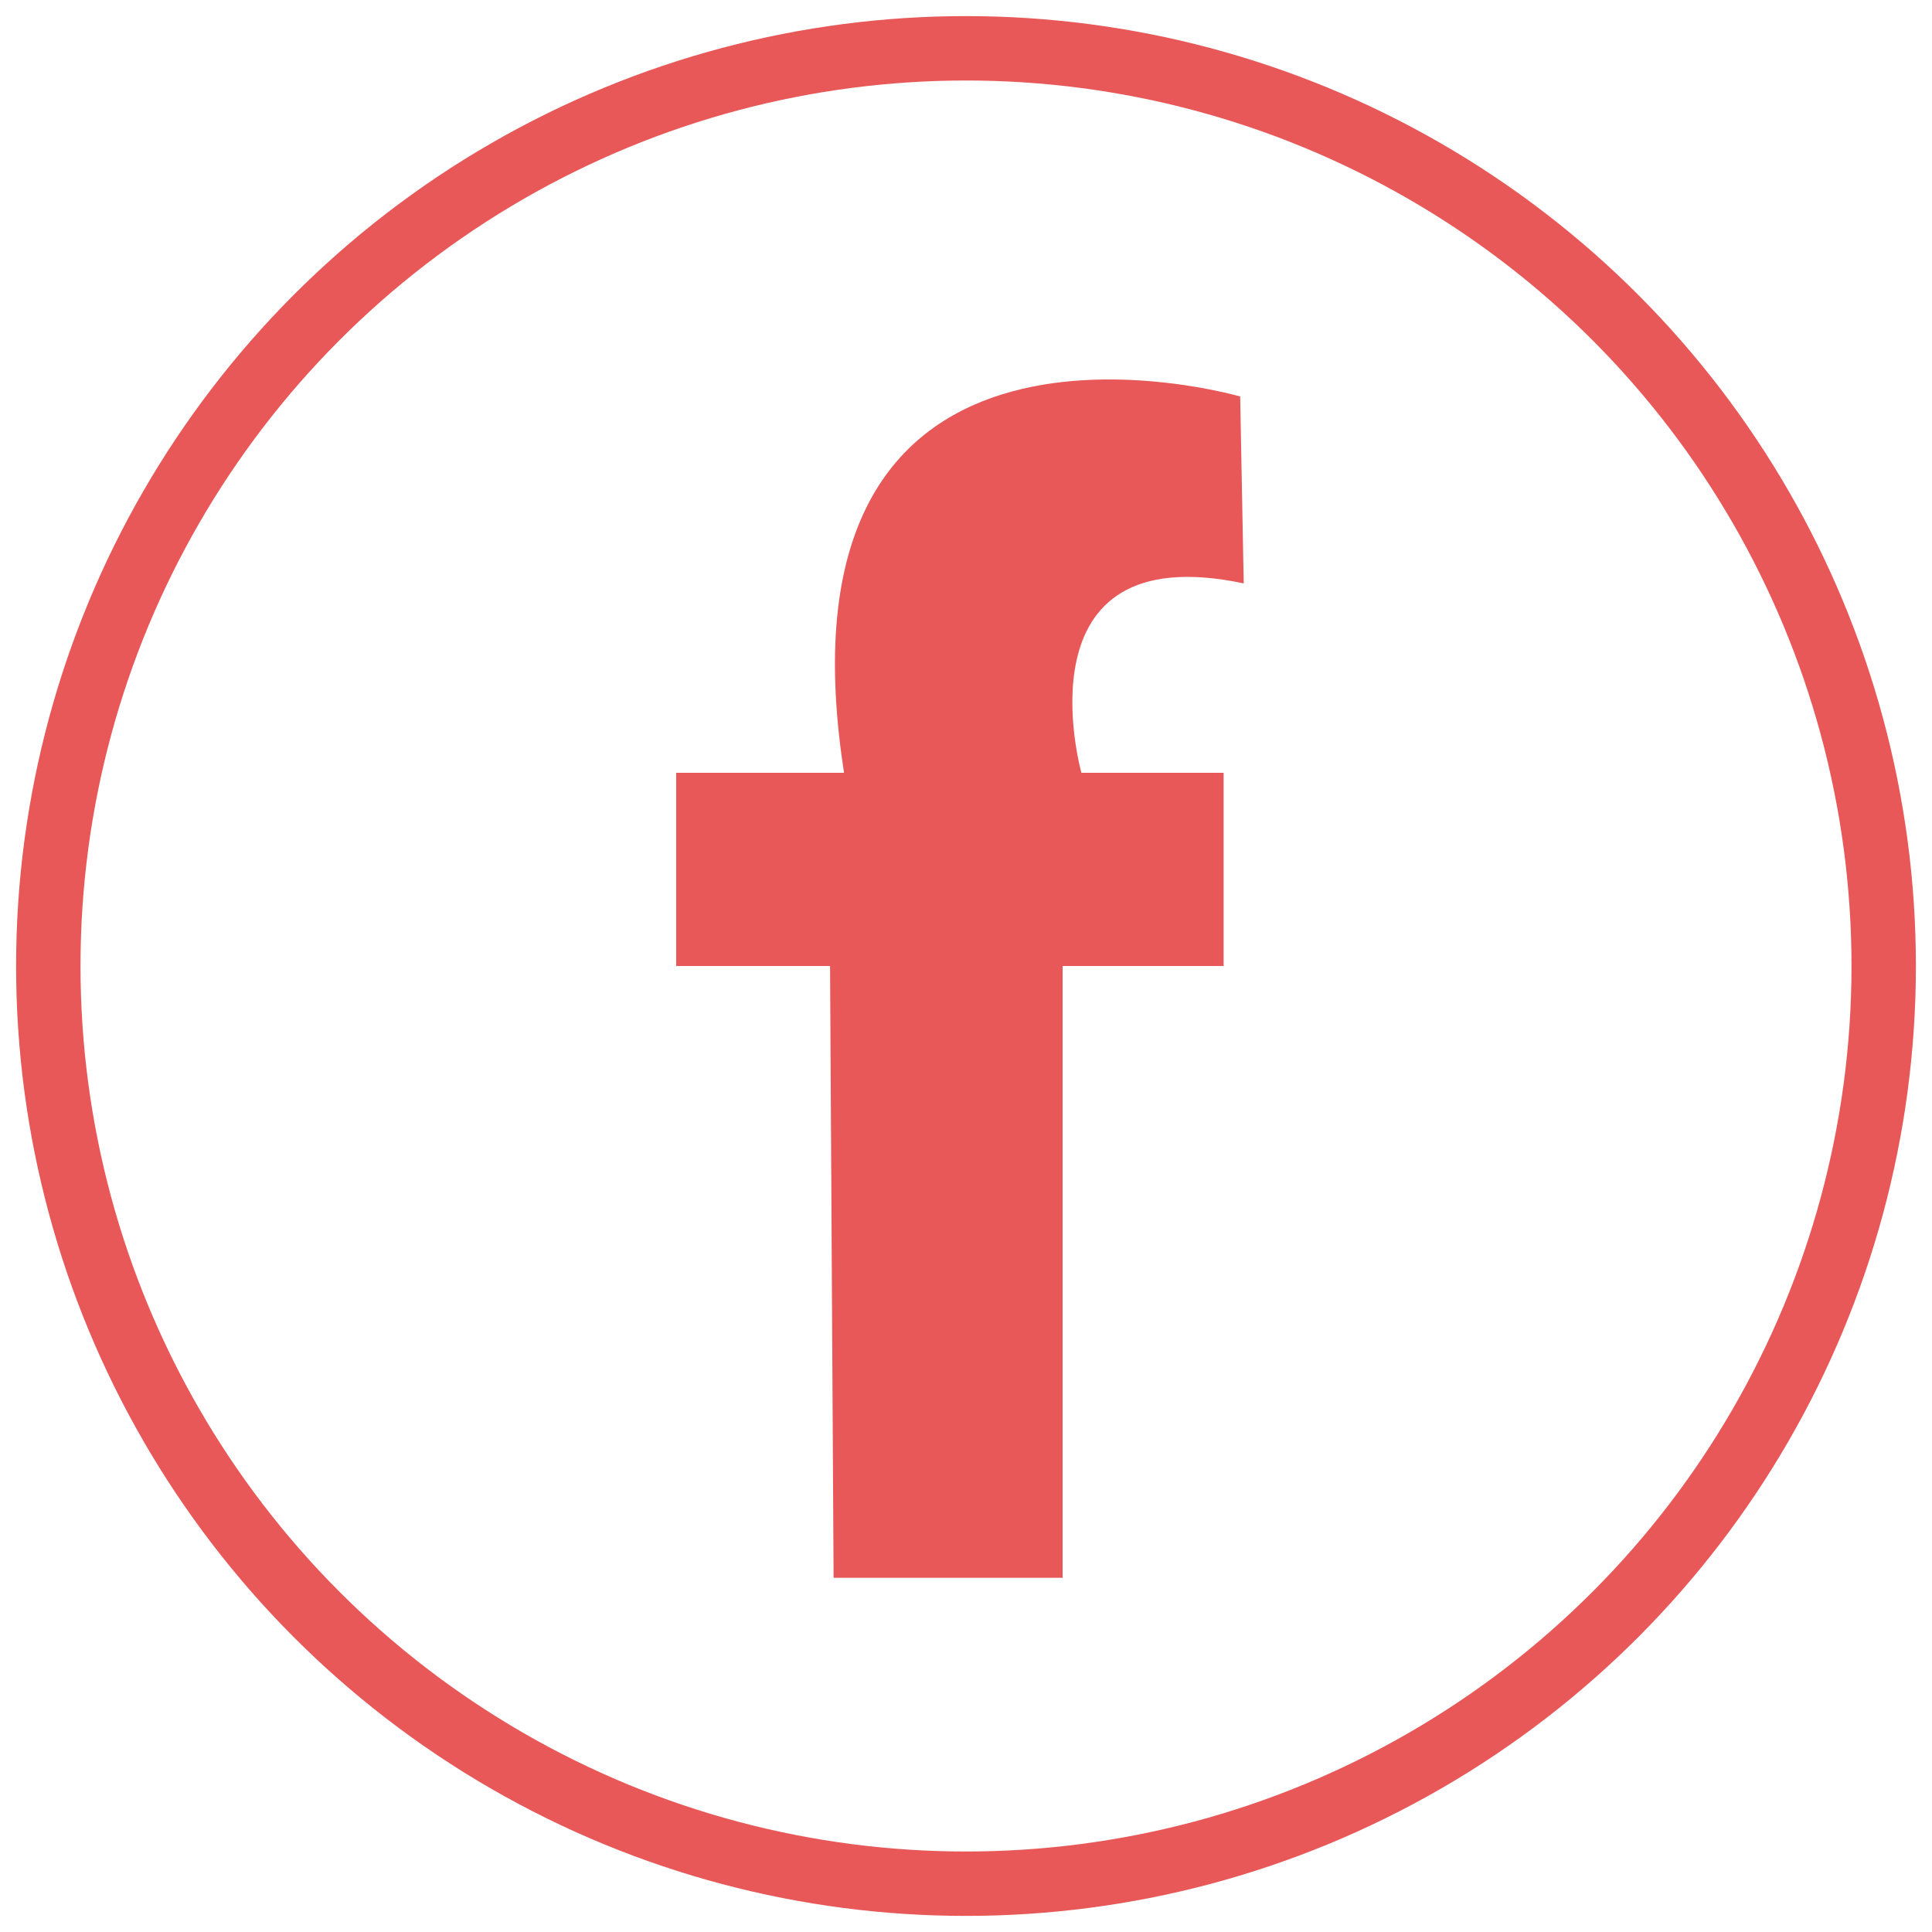 <?xml version="1.0" encoding="utf-8"?>
<!-- Generator: Adobe Illustrator 16.0.0, SVG Export Plug-In . SVG Version: 6.00 Build 0)  -->
<!DOCTYPE svg PUBLIC "-//W3C//DTD SVG 1.1//EN" "http://www.w3.org/Graphics/SVG/1.1/DTD/svg11.dtd">
<svg version="1.1" xmlns="http://www.w3.org/2000/svg" xmlns:xlink="http://www.w3.org/1999/xlink" x="0px" y="0px" width="60px"
	 height="60px" viewBox="0 0 60 60" enable-background="new 0 0 60 60" xml:space="preserve">
<g id="Layer_1">
	<circle fill="none" stroke="#E85858" stroke-width="2" stroke-miterlimit="10" cx="30" cy="30" r="28.5"/>
	<path fill="#E85858" d="M38.515,12.314c0,0-14.795-4.314-12.302,11.686H21v6h4.778l0.11,19H33V30h5v-6h-4.416
		c0,0-2.074-7.387,5.041-5.882L38.515,12.314z"/>
</g>
<g id="Layer_2">
</g>
</svg>

